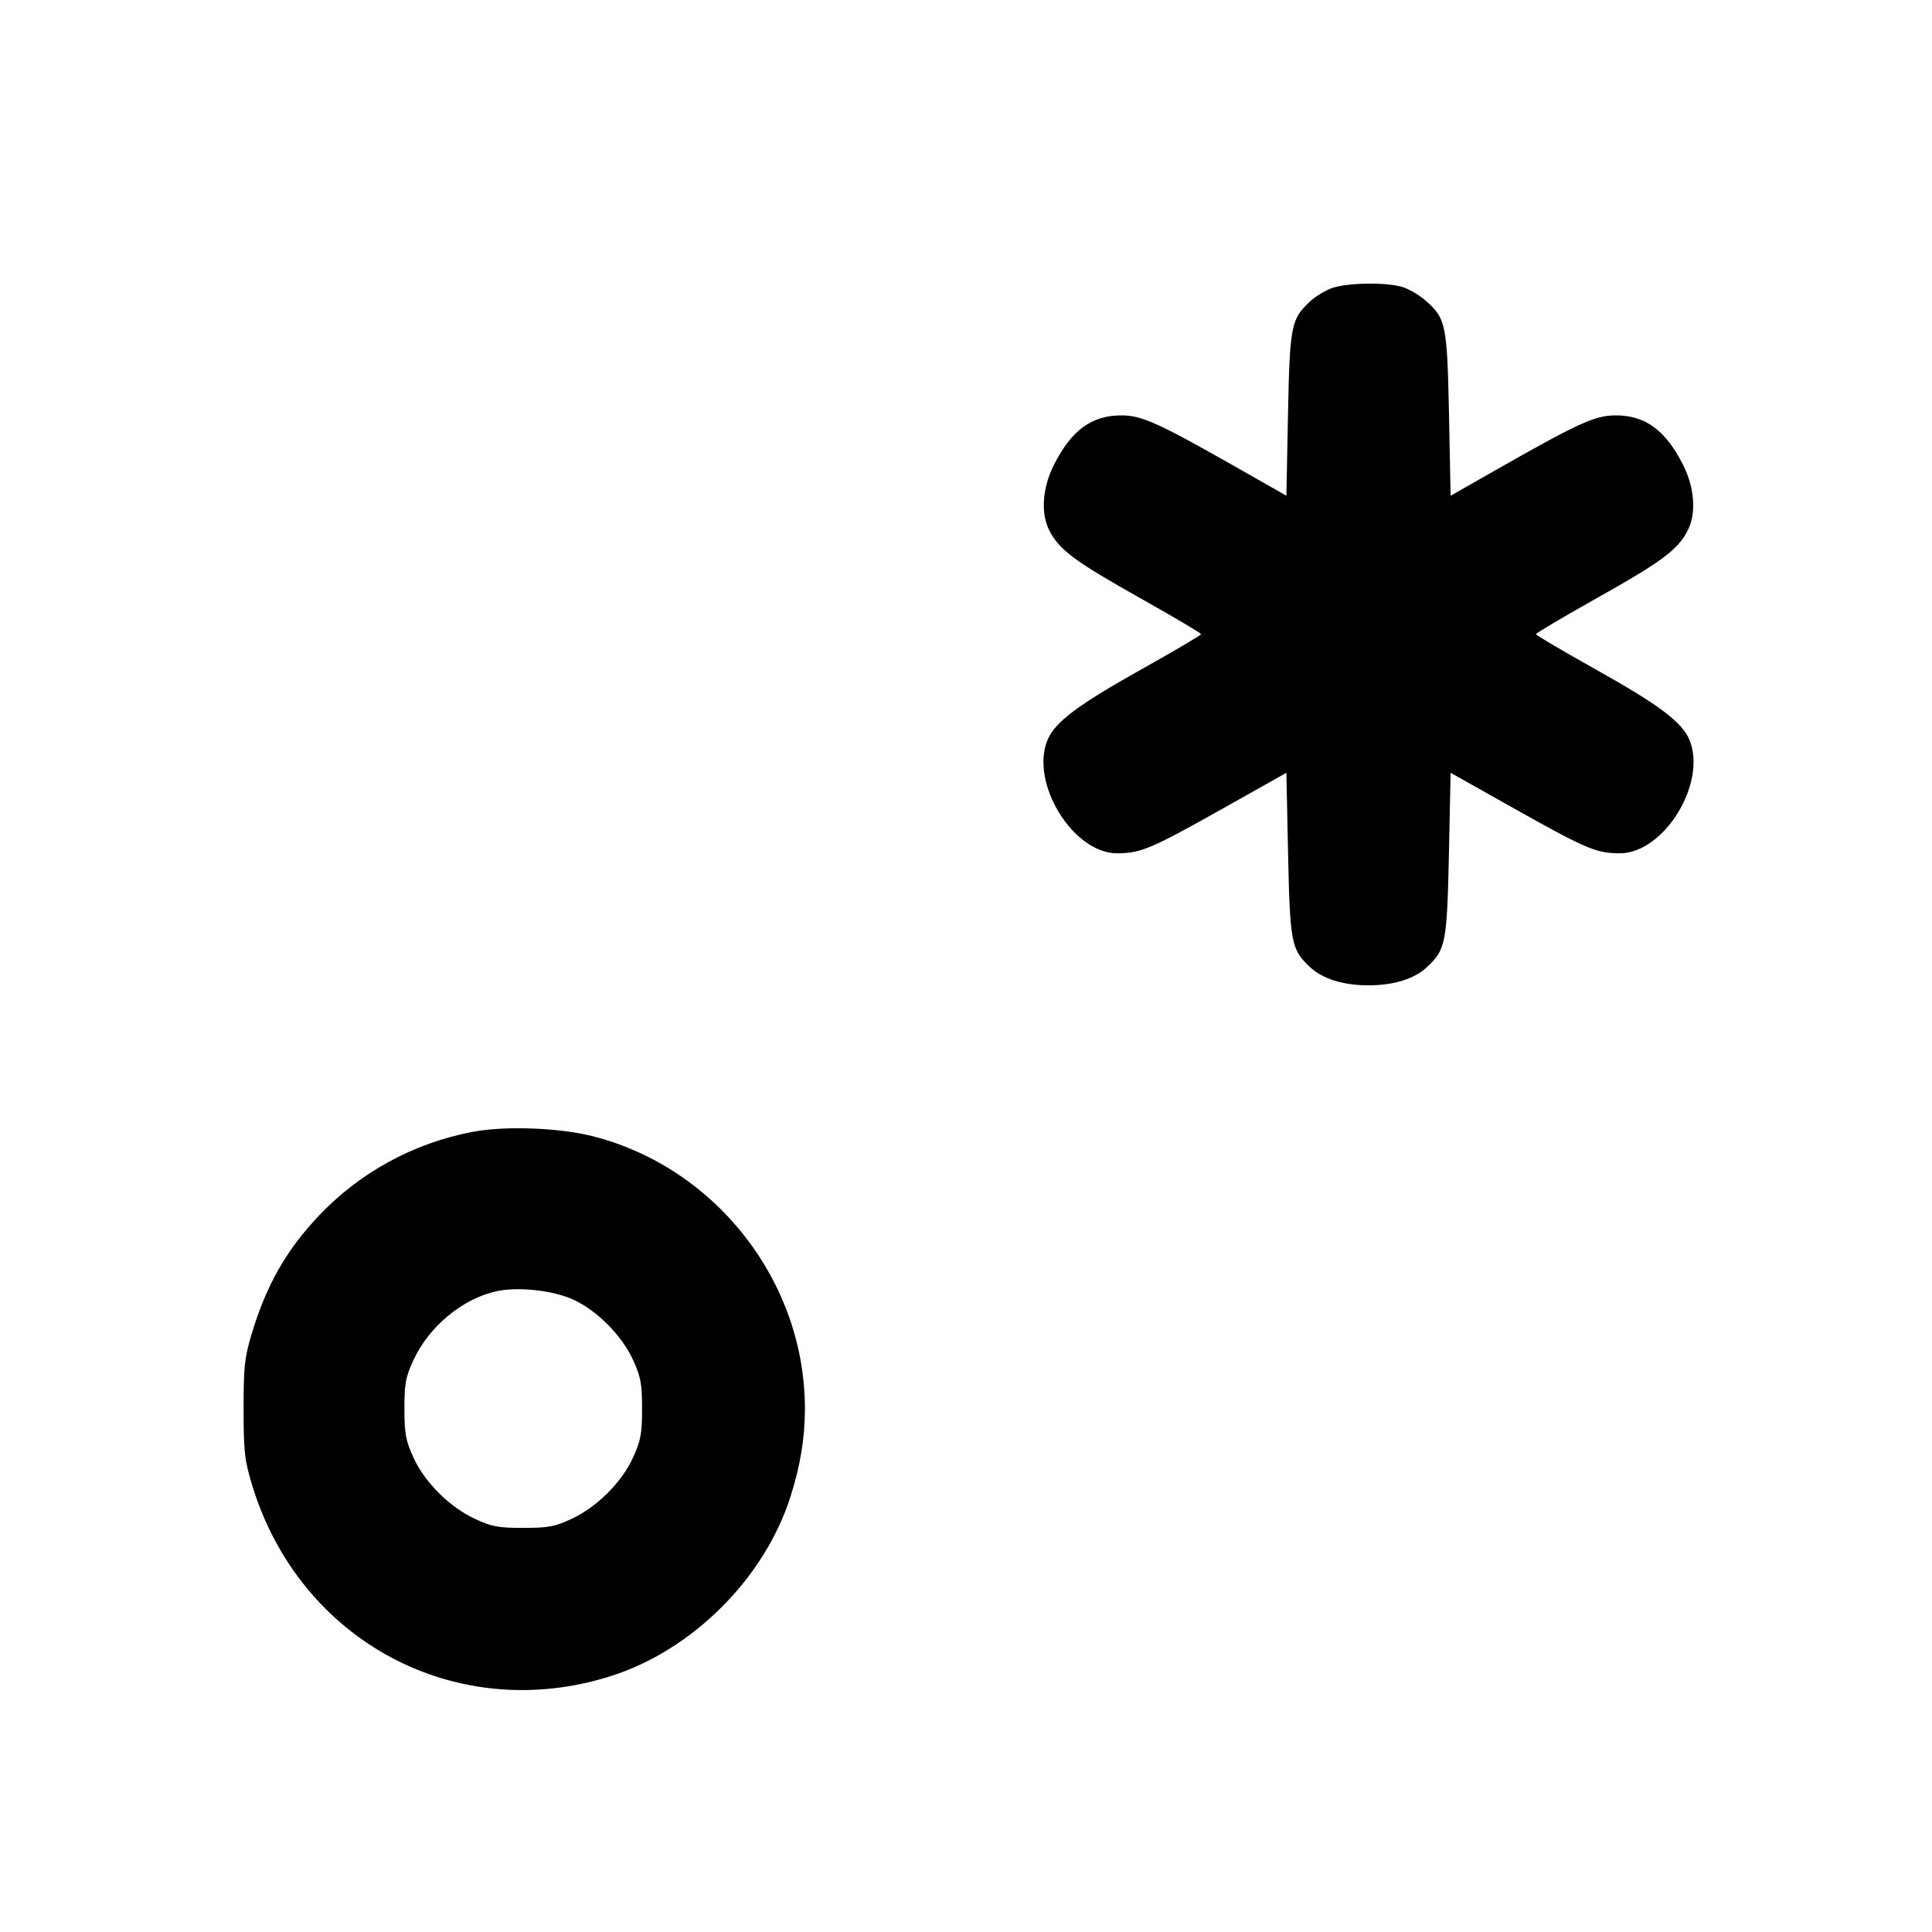 <svg xmlns="http://www.w3.org/2000/svg" width="24" height="24" viewBox="0 0 24 24" fill="none" stroke="currentColor" stroke-width="2" stroke-linecap="round" stroke-linejoin="round" class="icon icon-tabler icons-tabler-outline icon-tabler-regex"><path d="M16.545 3.579 C 16.461 3.609,16.337 3.685,16.271 3.747 C 16.038 3.966,16.022 4.045,16.000 5.149 L 15.980 6.158 15.340 5.794 C 14.383 5.251,14.181 5.160,13.930 5.160 C 13.561 5.160,13.311 5.343,13.093 5.773 C 12.949 6.057,12.926 6.377,13.034 6.588 C 13.157 6.830,13.354 6.976,14.176 7.437 C 14.585 7.667,14.920 7.865,14.920 7.878 C 14.920 7.890,14.582 8.090,14.170 8.320 C 13.391 8.756,13.106 8.970,13.014 9.189 C 12.790 9.722,13.327 10.600,13.878 10.600 C 14.169 10.599,14.293 10.547,15.160 10.061 L 15.980 9.600 16.001 10.610 C 16.025 11.709,16.040 11.792,16.267 12.008 C 16.425 12.159,16.682 12.240,17.000 12.240 C 17.318 12.240,17.575 12.159,17.733 12.008 C 17.960 11.792,17.975 11.709,17.999 10.610 L 18.020 9.600 18.840 10.061 C 19.707 10.547,19.831 10.599,20.122 10.600 C 20.673 10.600,21.210 9.722,20.986 9.189 C 20.894 8.970,20.609 8.756,19.830 8.320 C 19.418 8.090,19.080 7.890,19.080 7.878 C 19.080 7.865,19.415 7.667,19.824 7.437 C 20.646 6.976,20.843 6.830,20.966 6.588 C 21.074 6.377,21.051 6.057,20.907 5.773 C 20.689 5.343,20.439 5.160,20.070 5.160 C 19.819 5.160,19.617 5.251,18.660 5.794 L 18.020 6.158 18.000 5.149 C 17.977 4.026,17.963 3.956,17.707 3.732 C 17.627 3.662,17.494 3.585,17.411 3.562 C 17.200 3.504,16.730 3.513,16.545 3.579 M5.873 14.060 C 5.136 14.200,4.468 14.565,3.958 15.105 C 3.559 15.527,3.314 15.957,3.133 16.548 C 3.038 16.863,3.026 16.963,3.026 17.500 C 3.026 18.037,3.038 18.137,3.133 18.452 C 3.725 20.393,5.674 21.429,7.588 20.821 C 8.604 20.498,9.497 19.606,9.820 18.591 C 9.943 18.205,9.999 17.860,9.999 17.500 C 9.999 15.928,8.904 14.515,7.378 14.118 C 6.959 14.009,6.280 13.983,5.873 14.060 M7.119 16.143 C 7.417 16.279,7.727 16.592,7.865 16.896 C 7.960 17.105,7.976 17.192,7.976 17.500 C 7.976 17.808,7.960 17.895,7.865 18.104 C 7.725 18.413,7.417 18.720,7.100 18.868 C 6.893 18.965,6.810 18.980,6.500 18.980 C 6.190 18.980,6.107 18.965,5.900 18.868 C 5.583 18.720,5.275 18.413,5.135 18.104 C 5.040 17.896,5.024 17.808,5.024 17.500 C 5.023 17.191,5.039 17.106,5.134 16.900 C 5.327 16.478,5.749 16.129,6.174 16.039 C 6.441 15.982,6.870 16.030,7.119 16.143 " stroke="none" fill="black" fill-rule="evenodd"></path></svg>